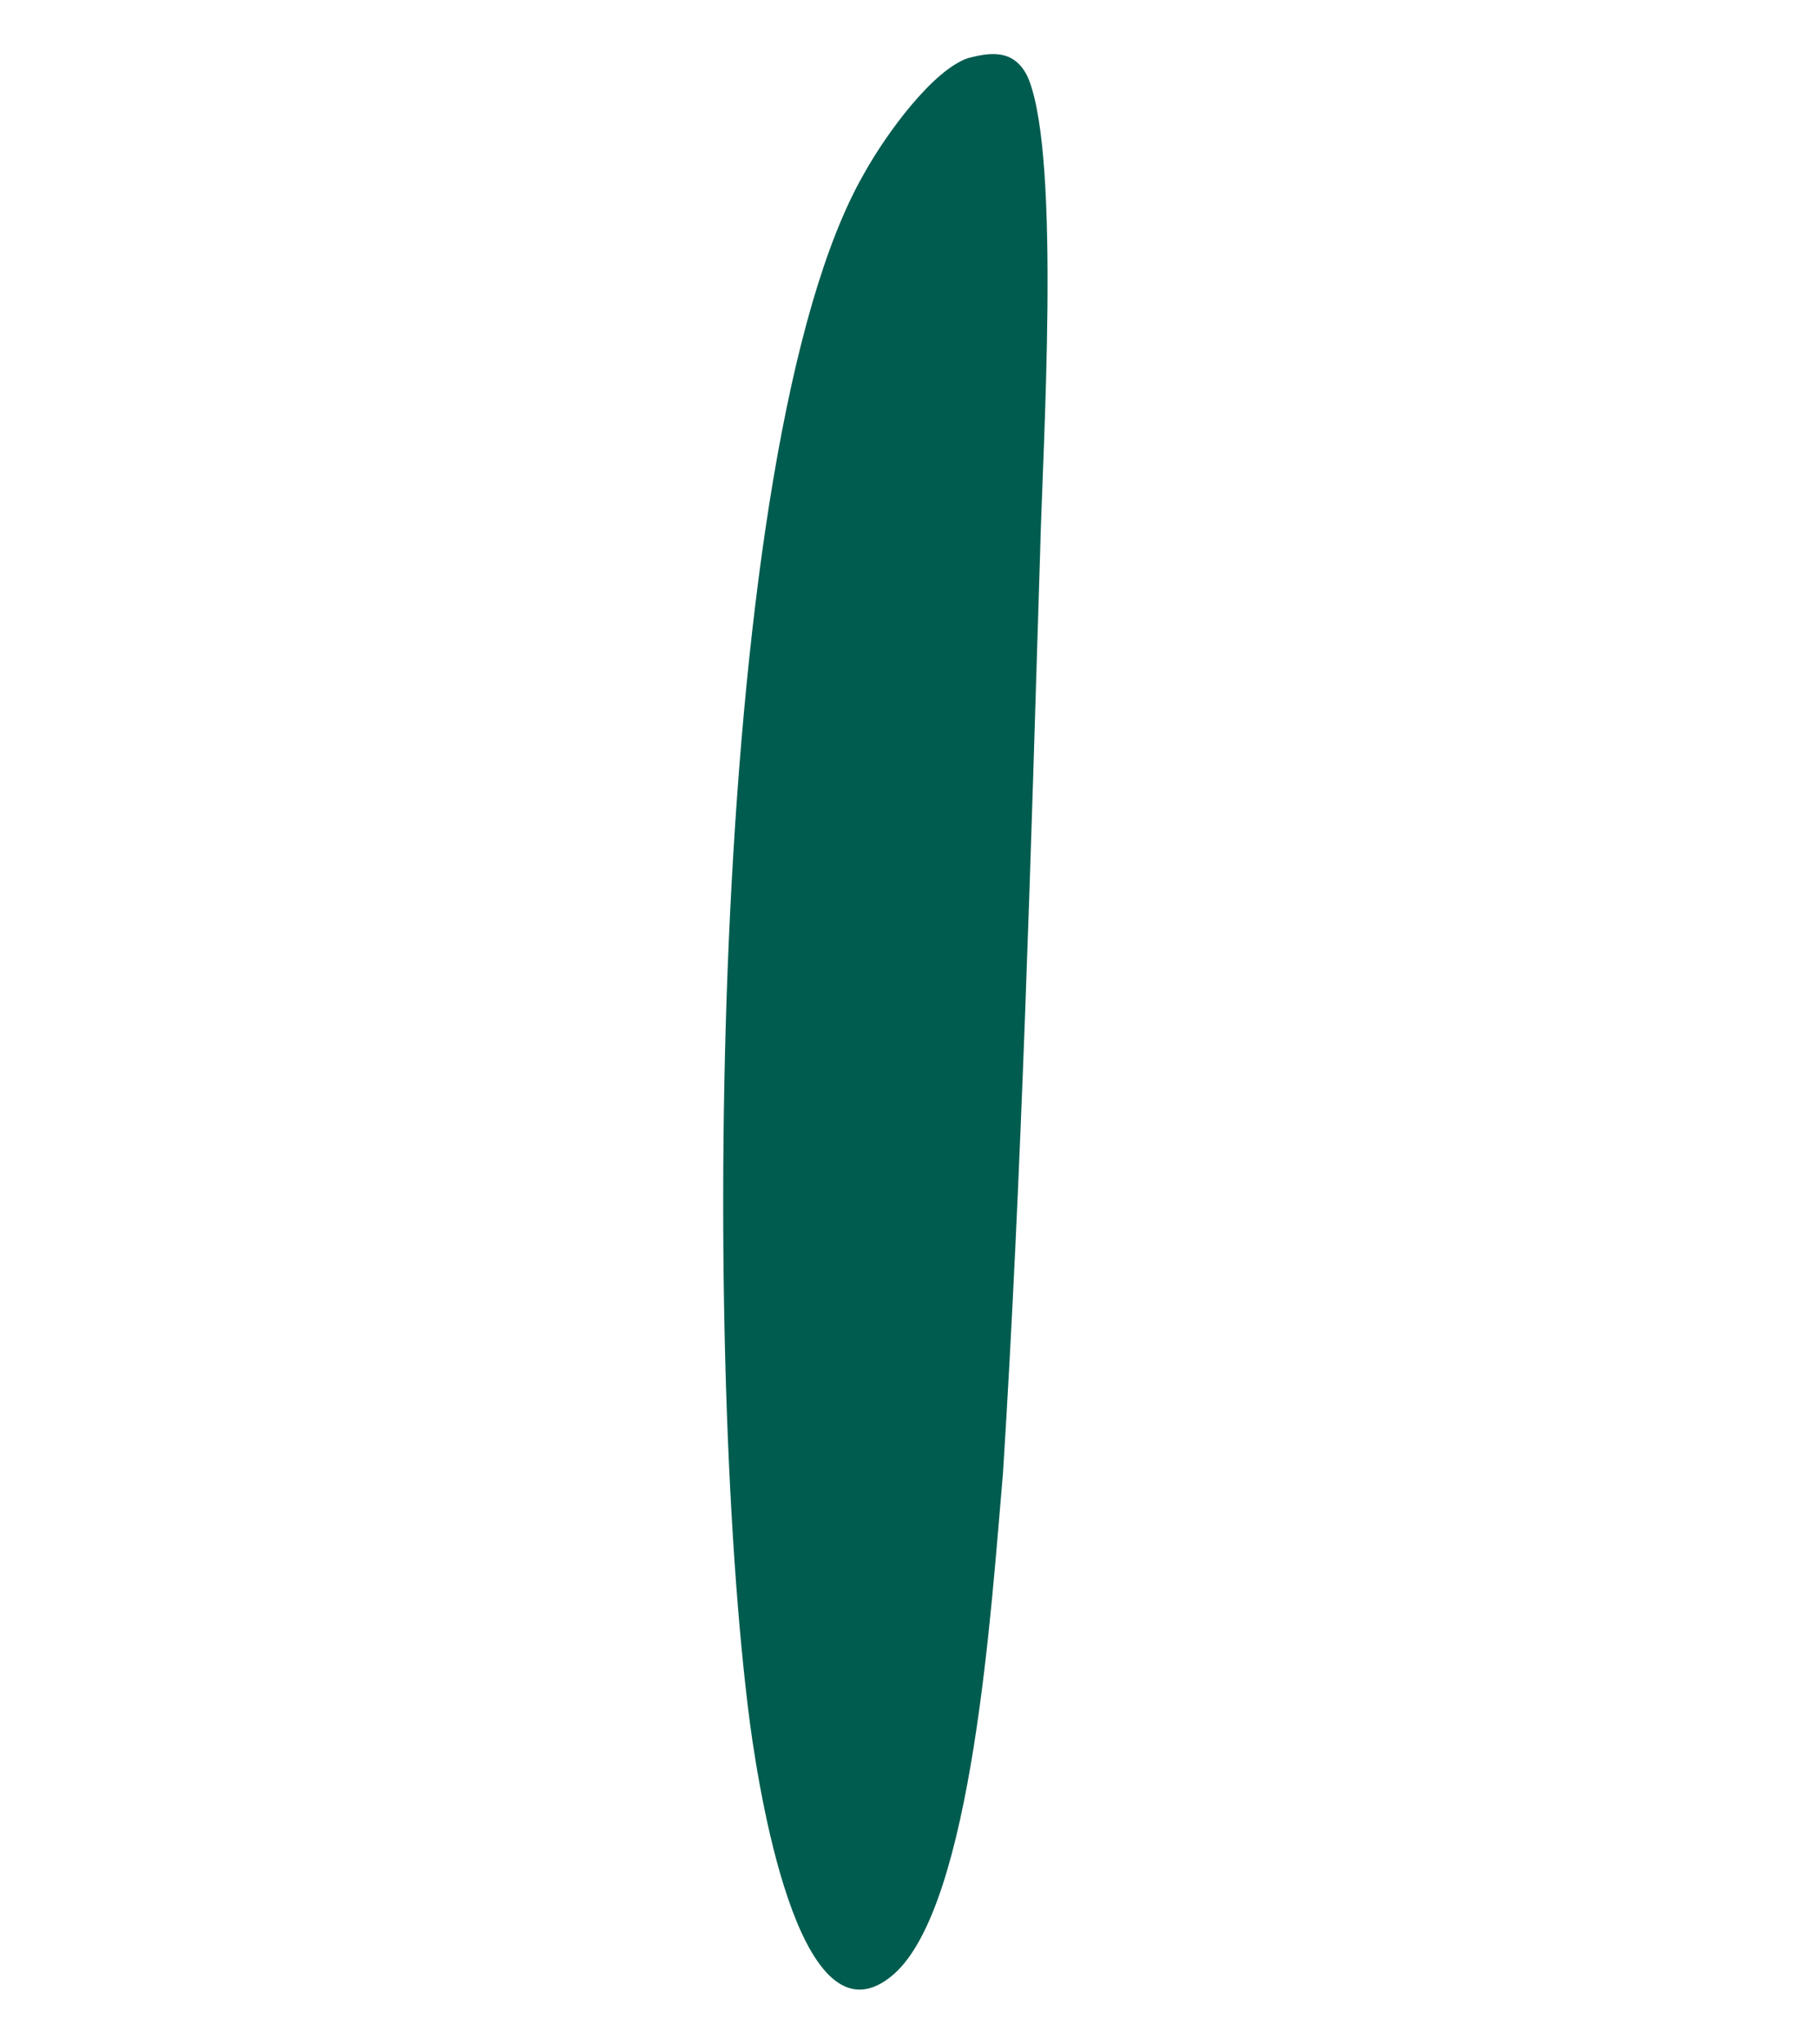 <?xml version="1.0" encoding="utf-8"?>
<!-- Generator: Adobe Illustrator 25.4.1, SVG Export Plug-In . SVG Version: 6.00 Build 0)  -->
<svg version="1.1" id="Layer_1" xmlns="http://www.w3.org/2000/svg" xmlns:xlink="http://www.w3.org/1999/xlink" x="0px" y="0px"
	 viewBox="0 0 78.3 88" style="enable-background:new 0 0 78.3 88;" xml:space="preserve">
<style type="text/css">
	.st0{fill:#005C4F;}
</style>
<path class="st0" d="M41.7,2.5c0.8-0.2,2-0.5,2.6,0.9c1.4,3.5,0.6,16,0.5,20.3c-0.4,13-0.8,27-1.6,39.7C42.7,69.1,41.9,82,38.5,85
	c-3.9,3.4-5.7-7.1-6.2-10.8c-2.1-16.1-1.8-55,4.9-66.7C38.2,5.7,40.2,3,41.7,2.5"/>
</svg>
